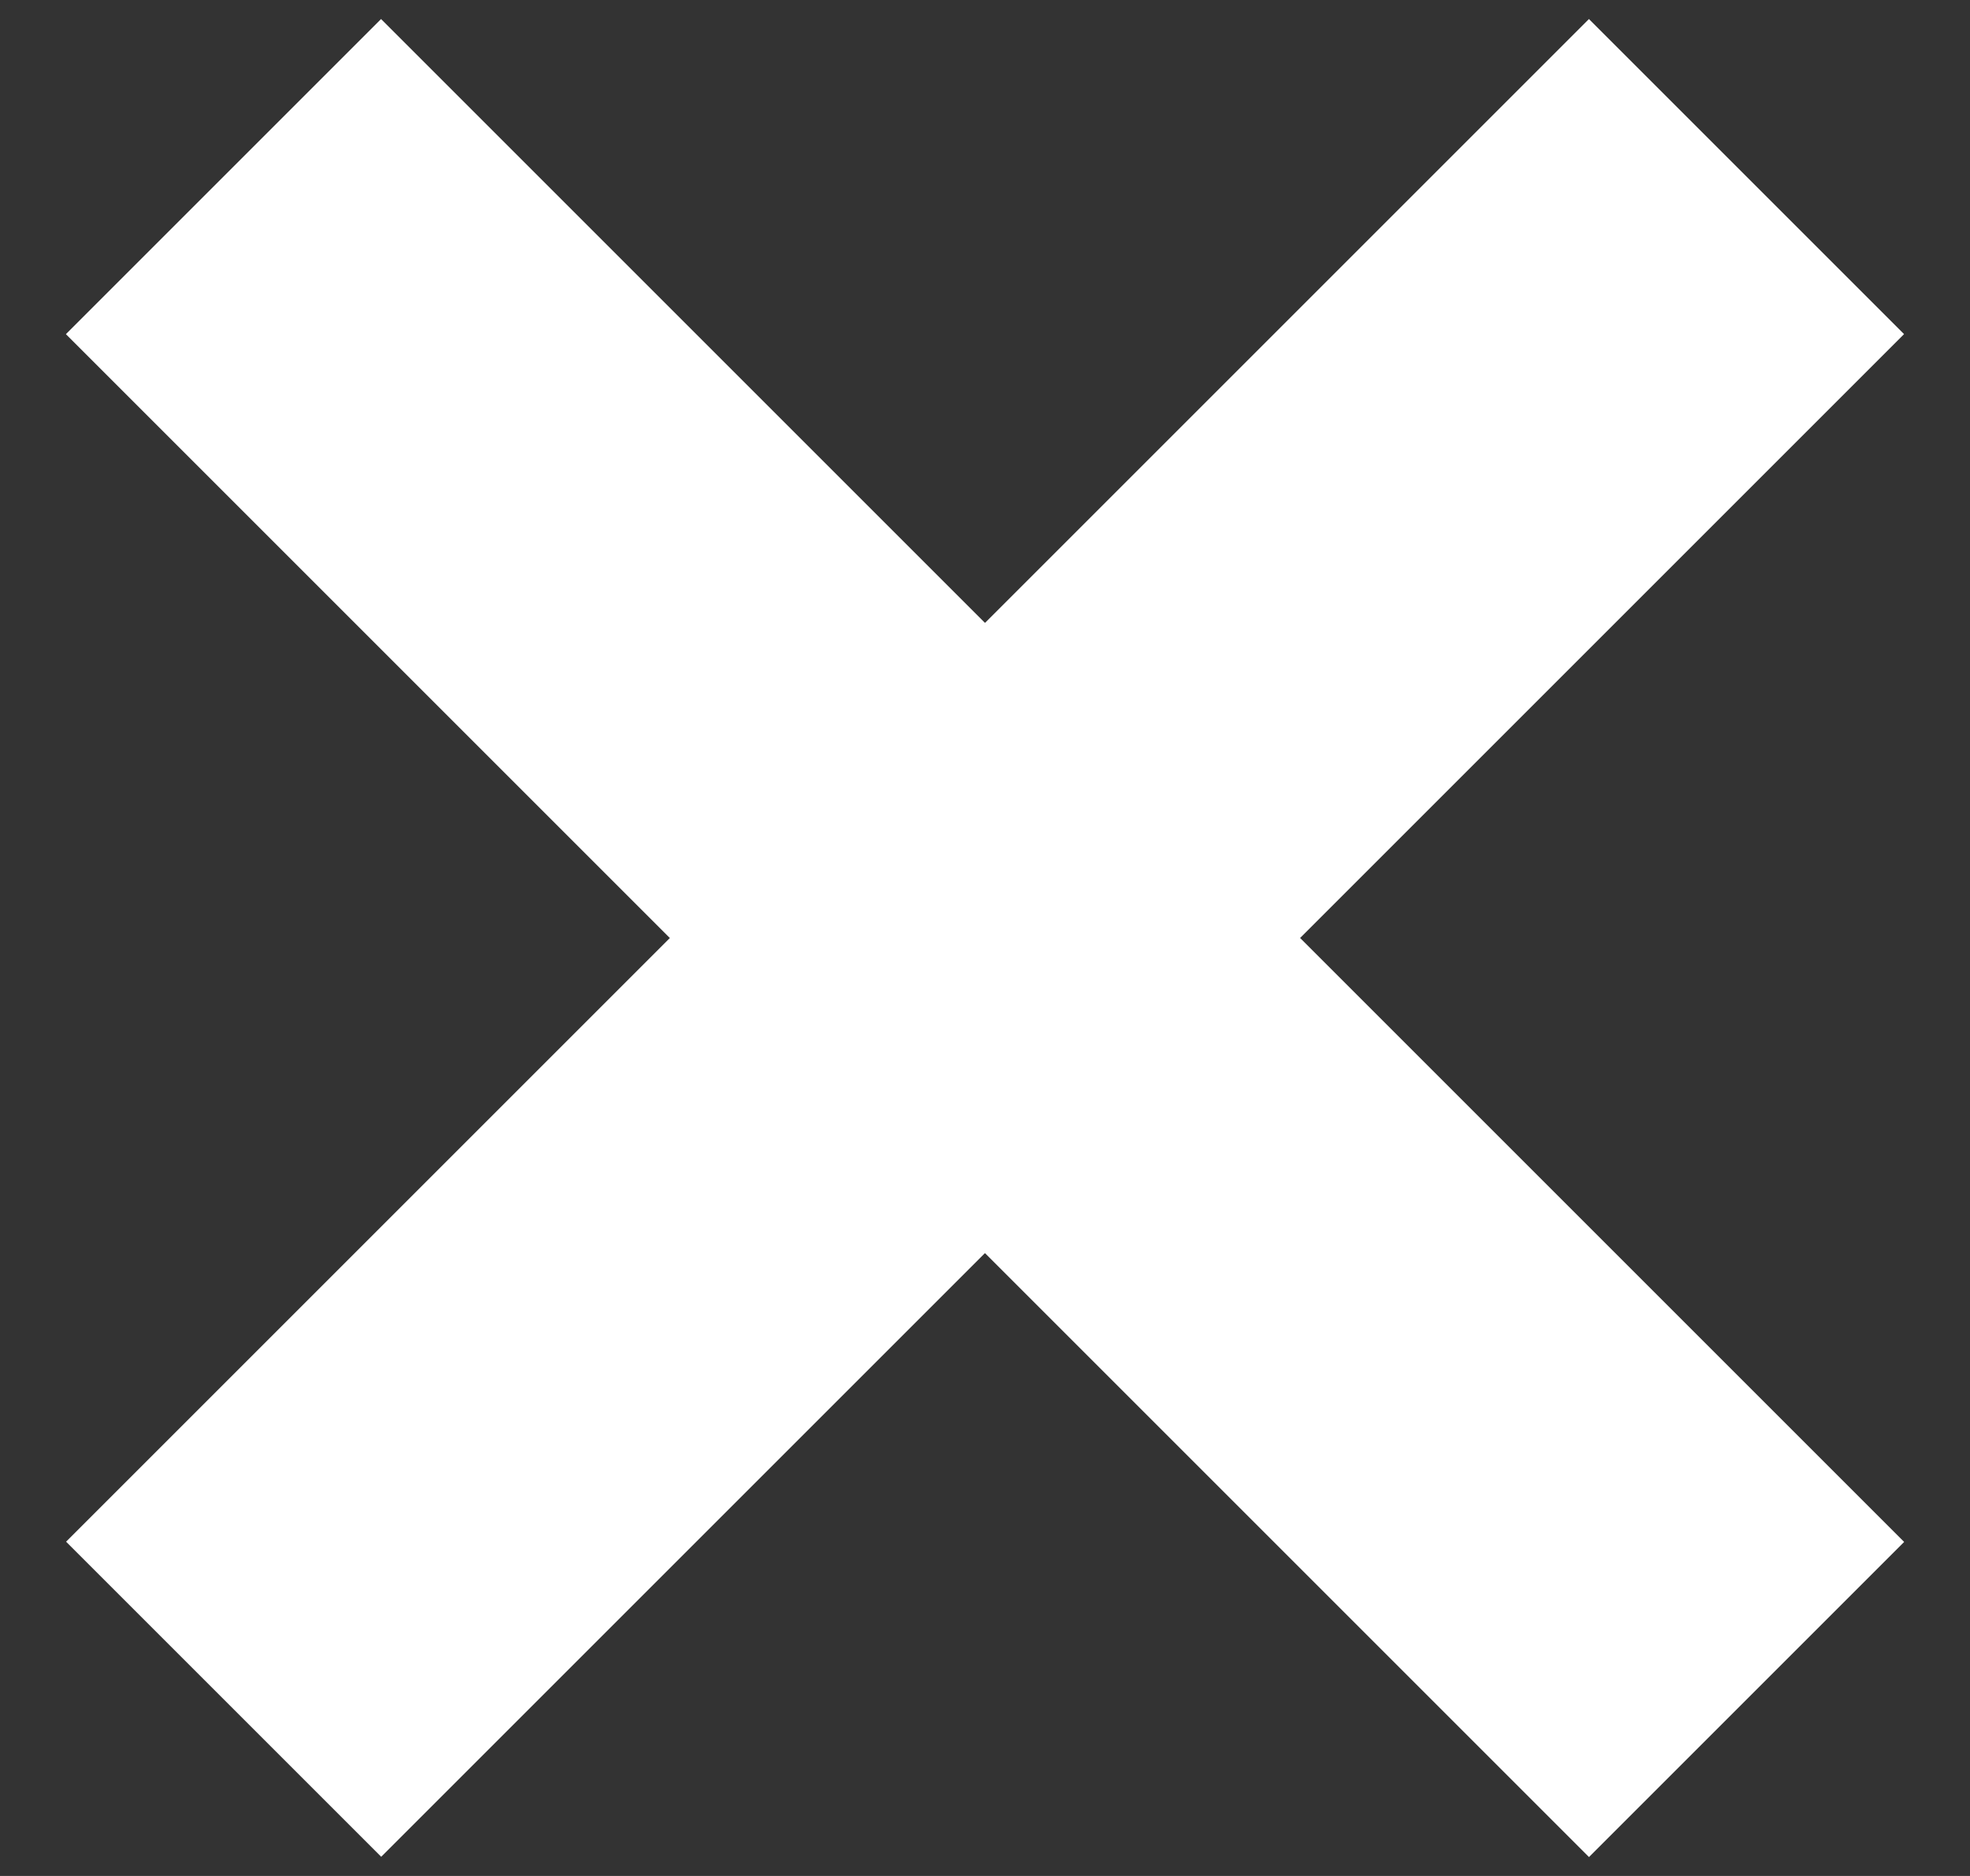 <svg width="21" height="20" viewBox="0 0 21 20" fill="none" xmlns="http://www.w3.org/2000/svg">
<rect x="0" y="0" width="21" height="20" fill="#333333" stroke="none"/>
<g id="Frame 38">
<rect id="Rectangle 80" width="22.961" height="4.751" transform="matrix(-0.707 0.707 0.707 0.707 16.938 0.203)" fill="white"/>
<rect id="Rectangle 81" x="4.062" y="0.203" width="22.961" height="4.751" transform="rotate(45 4.062 0.203)" fill="white"/>
</g>
</svg>
